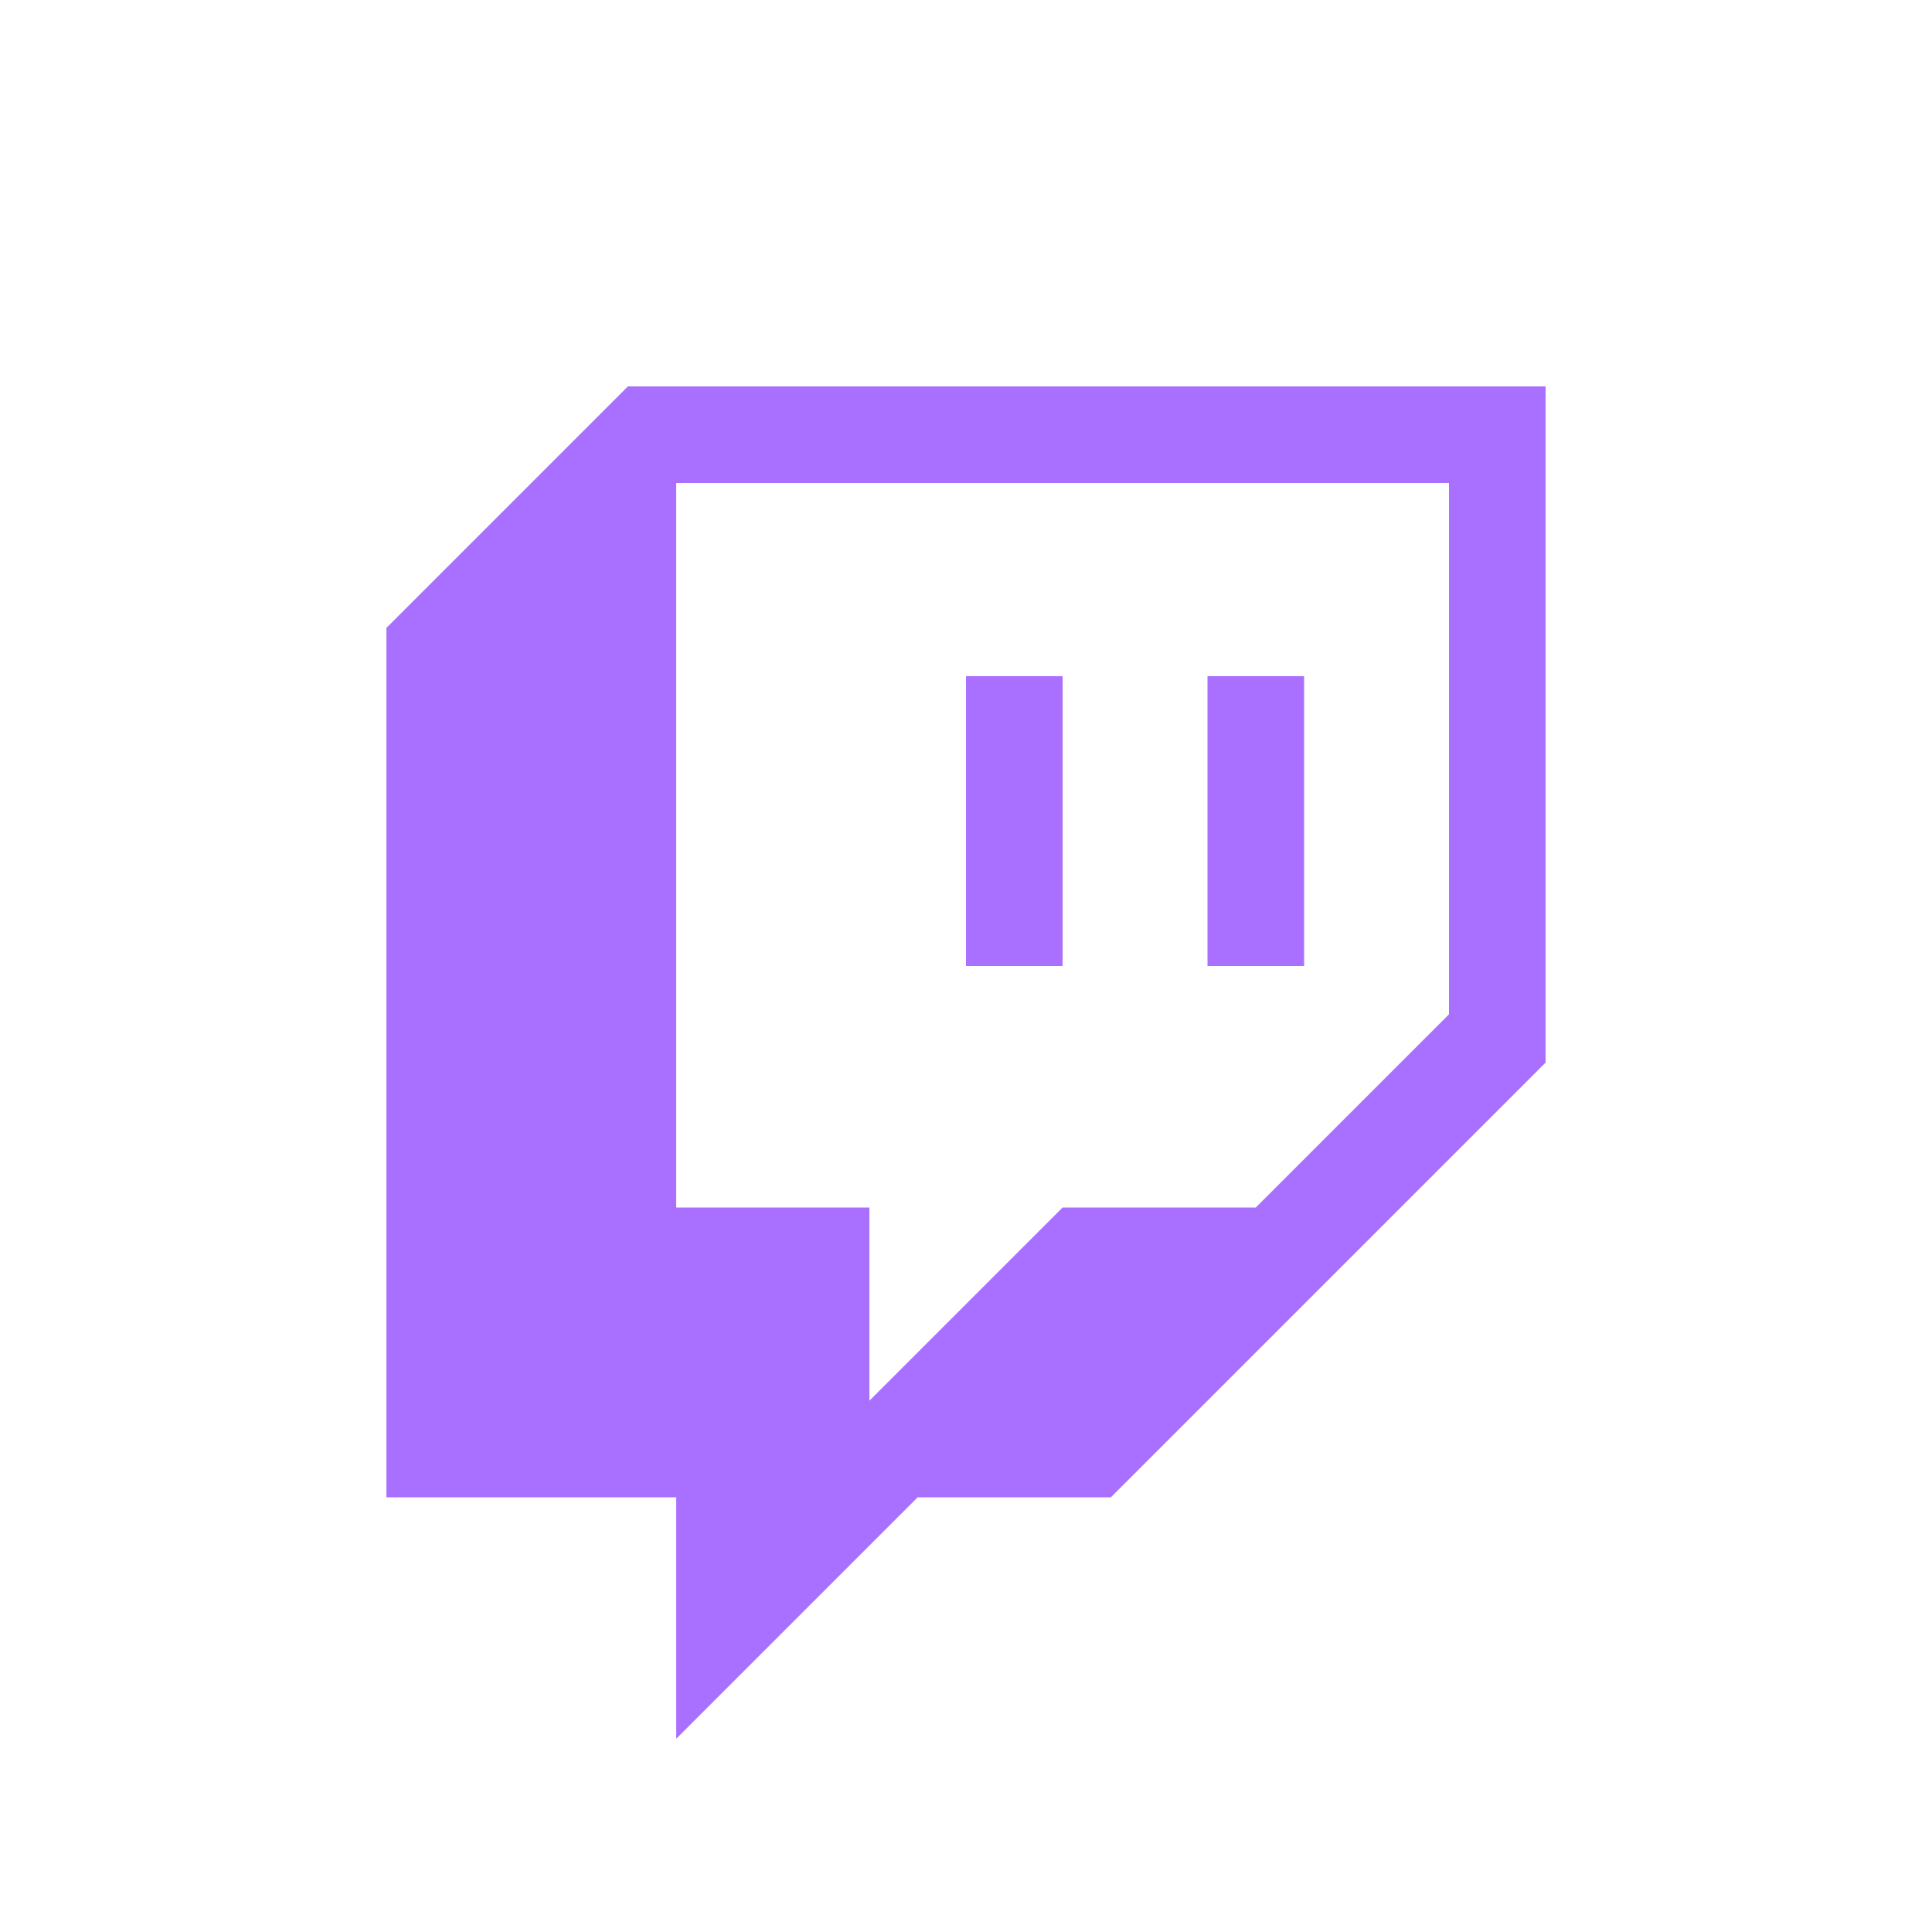 <svg xmlns="http://www.w3.org/2000/svg" overflow="visible" width="40px" height="40px" version="1.1" viewBox="0 0 40 40"
    x="0px" y="0px">
    <style>
        :root {
            --twitchLogoWhite: white;
            --twitchLogoPurple: #a970ff;
            fill: white;
        }

        .gktgjG {
            fill: #a970ff;
        }
    </style>
    <g>
        <polygon points="13 8 8 13 8 31 14 31 14 36 19 31 23 31 32 22 32 8" class="ScBody-sc-mx5axi-3 gktgjG">
            <animate dur="150ms" begin="indefinite" fill="freeze" calcMode="spline" keyTimes="0; 1"
                keySplines="0.25 0.1 0.25 1" attributeName="points"
                from="13 8 8 13 8 31 14 31 14 36 19 31 23 31 32 22 32 8"
                to="16 5 8 13 8 31 14 31 14 36 19 31 23 31 35 19 35 5">
            </animate>
            <animate dur="250ms" begin="indefinite" fill="freeze" calcMode="spline" keyTimes="0; 1"
                keySplines="0.25 0.1 0.25 1" attributeName="points"
                from="16 5 8 13 8 31 14 31 14 36 19 31 23 31 35 19 35 5"
                to="13 8 8 13 8 31 14 31 14 36 19 31 23 31 32 22 32 8">
            </animate>
            <animate dur="50ms" begin="indefinite" fill="freeze" calcMode="spline" keyTimes="0; 1"
                keySplines="0.25 0.1 0.25 1" attributeName="points"
                to="13 8 8 13 8 31 14 31 14 36 19 31 23 31 32 22 32 8"
                from="16 5 8 13 8 31 14 31 14 36 19 31 23 31 35 19 35 5">
            </animate>
            <animate dur="75ms" begin="indefinite" fill="freeze" calcMode="spline" keyTimes="0; 1"
                keySplines="0.25 0.1 0.25 1" attributeName="points"
                to="16 5 8 13 8 31 14 31 14 36 19 31 23 31 35 19 35 5"
                from="13 8 8 13 8 31 14 31 14 36 19 31 23 31 32 22 32 8">
            </animate>
        </polygon>
        <polygon points="26 25 30 21 30 10 14 10 14 25 18 25 18 29 22 25" class="ScFace-sc-mx5axi-4 bBpiku">
            <animateTransform dur="150ms" begin="indefinite" fill="freeze" calcMode="spline" keyTimes="0; 1"
                keySplines="0.25 0.1 0.25 1" attributeName="transform" type="translate" from="0 0" to="3 -3">
            </animateTransform>
            <animateTransform dur="250ms" begin="indefinite" fill="freeze" calcMode="spline" keyTimes="0; 1"
                keySplines="0.25 0.1 0.25 1" attributeName="transform" type="translate" from="3 -3" to="0 0">
            </animateTransform>
            <animateTransform dur="50ms" begin="indefinite" fill="freeze" calcMode="spline" keyTimes="0; 1"
                keySplines="0.25 0.1 0.25 1" attributeName="transform" type="translate" from="3 -3" to="0 0">
            </animateTransform>
            <animateTransform dur="75ms" begin="indefinite" fill="freeze" calcMode="spline" keyTimes="0; 1"
                keySplines="0.25 0.1 0.25 1" attributeName="transform" type="translate" from="0 0" to="3 -3">
            </animateTransform>
        </polygon>
        <g class="ScEyes-sc-mx5axi-5 faRrIY">
            <path d="M20,14 L22,14 L22,20 L20,20 L20,14 Z M27,14 L27,20 L25,20 L25,14 L27,14 Z"
                class="ScBody-sc-mx5axi-3 gktgjG">
                <animateTransform dur="150ms" begin="indefinite" fill="freeze" calcMode="spline" keyTimes="0; 1"
                    keySplines="0.25 0.1 0.25 1" attributeName="transform" type="translate" from="0 0" to="3 -3">
                </animateTransform>
                <animateTransform dur="250ms" begin="indefinite" fill="freeze" calcMode="spline" keyTimes="0; 1"
                    keySplines="0.25 0.1 0.25 1" attributeName="transform" type="translate" from="3 -3" to="0 0">
                </animateTransform>
                <animateTransform dur="50ms" begin="indefinite" fill="freeze" calcMode="spline" keyTimes="0; 1"
                    keySplines="0.25 0.1 0.25 1" attributeName="transform" type="translate" from="3 -3" to="0 0">
                </animateTransform>
                <animateTransform dur="75ms" begin="indefinite" fill="freeze" calcMode="spline" keyTimes="0; 1"
                    keySplines="0.25 0.1 0.25 1" attributeName="transform" type="translate" from="0 0" to="3 -3">
                </animateTransform>
            </path>
        </g>
    </g>
</svg>